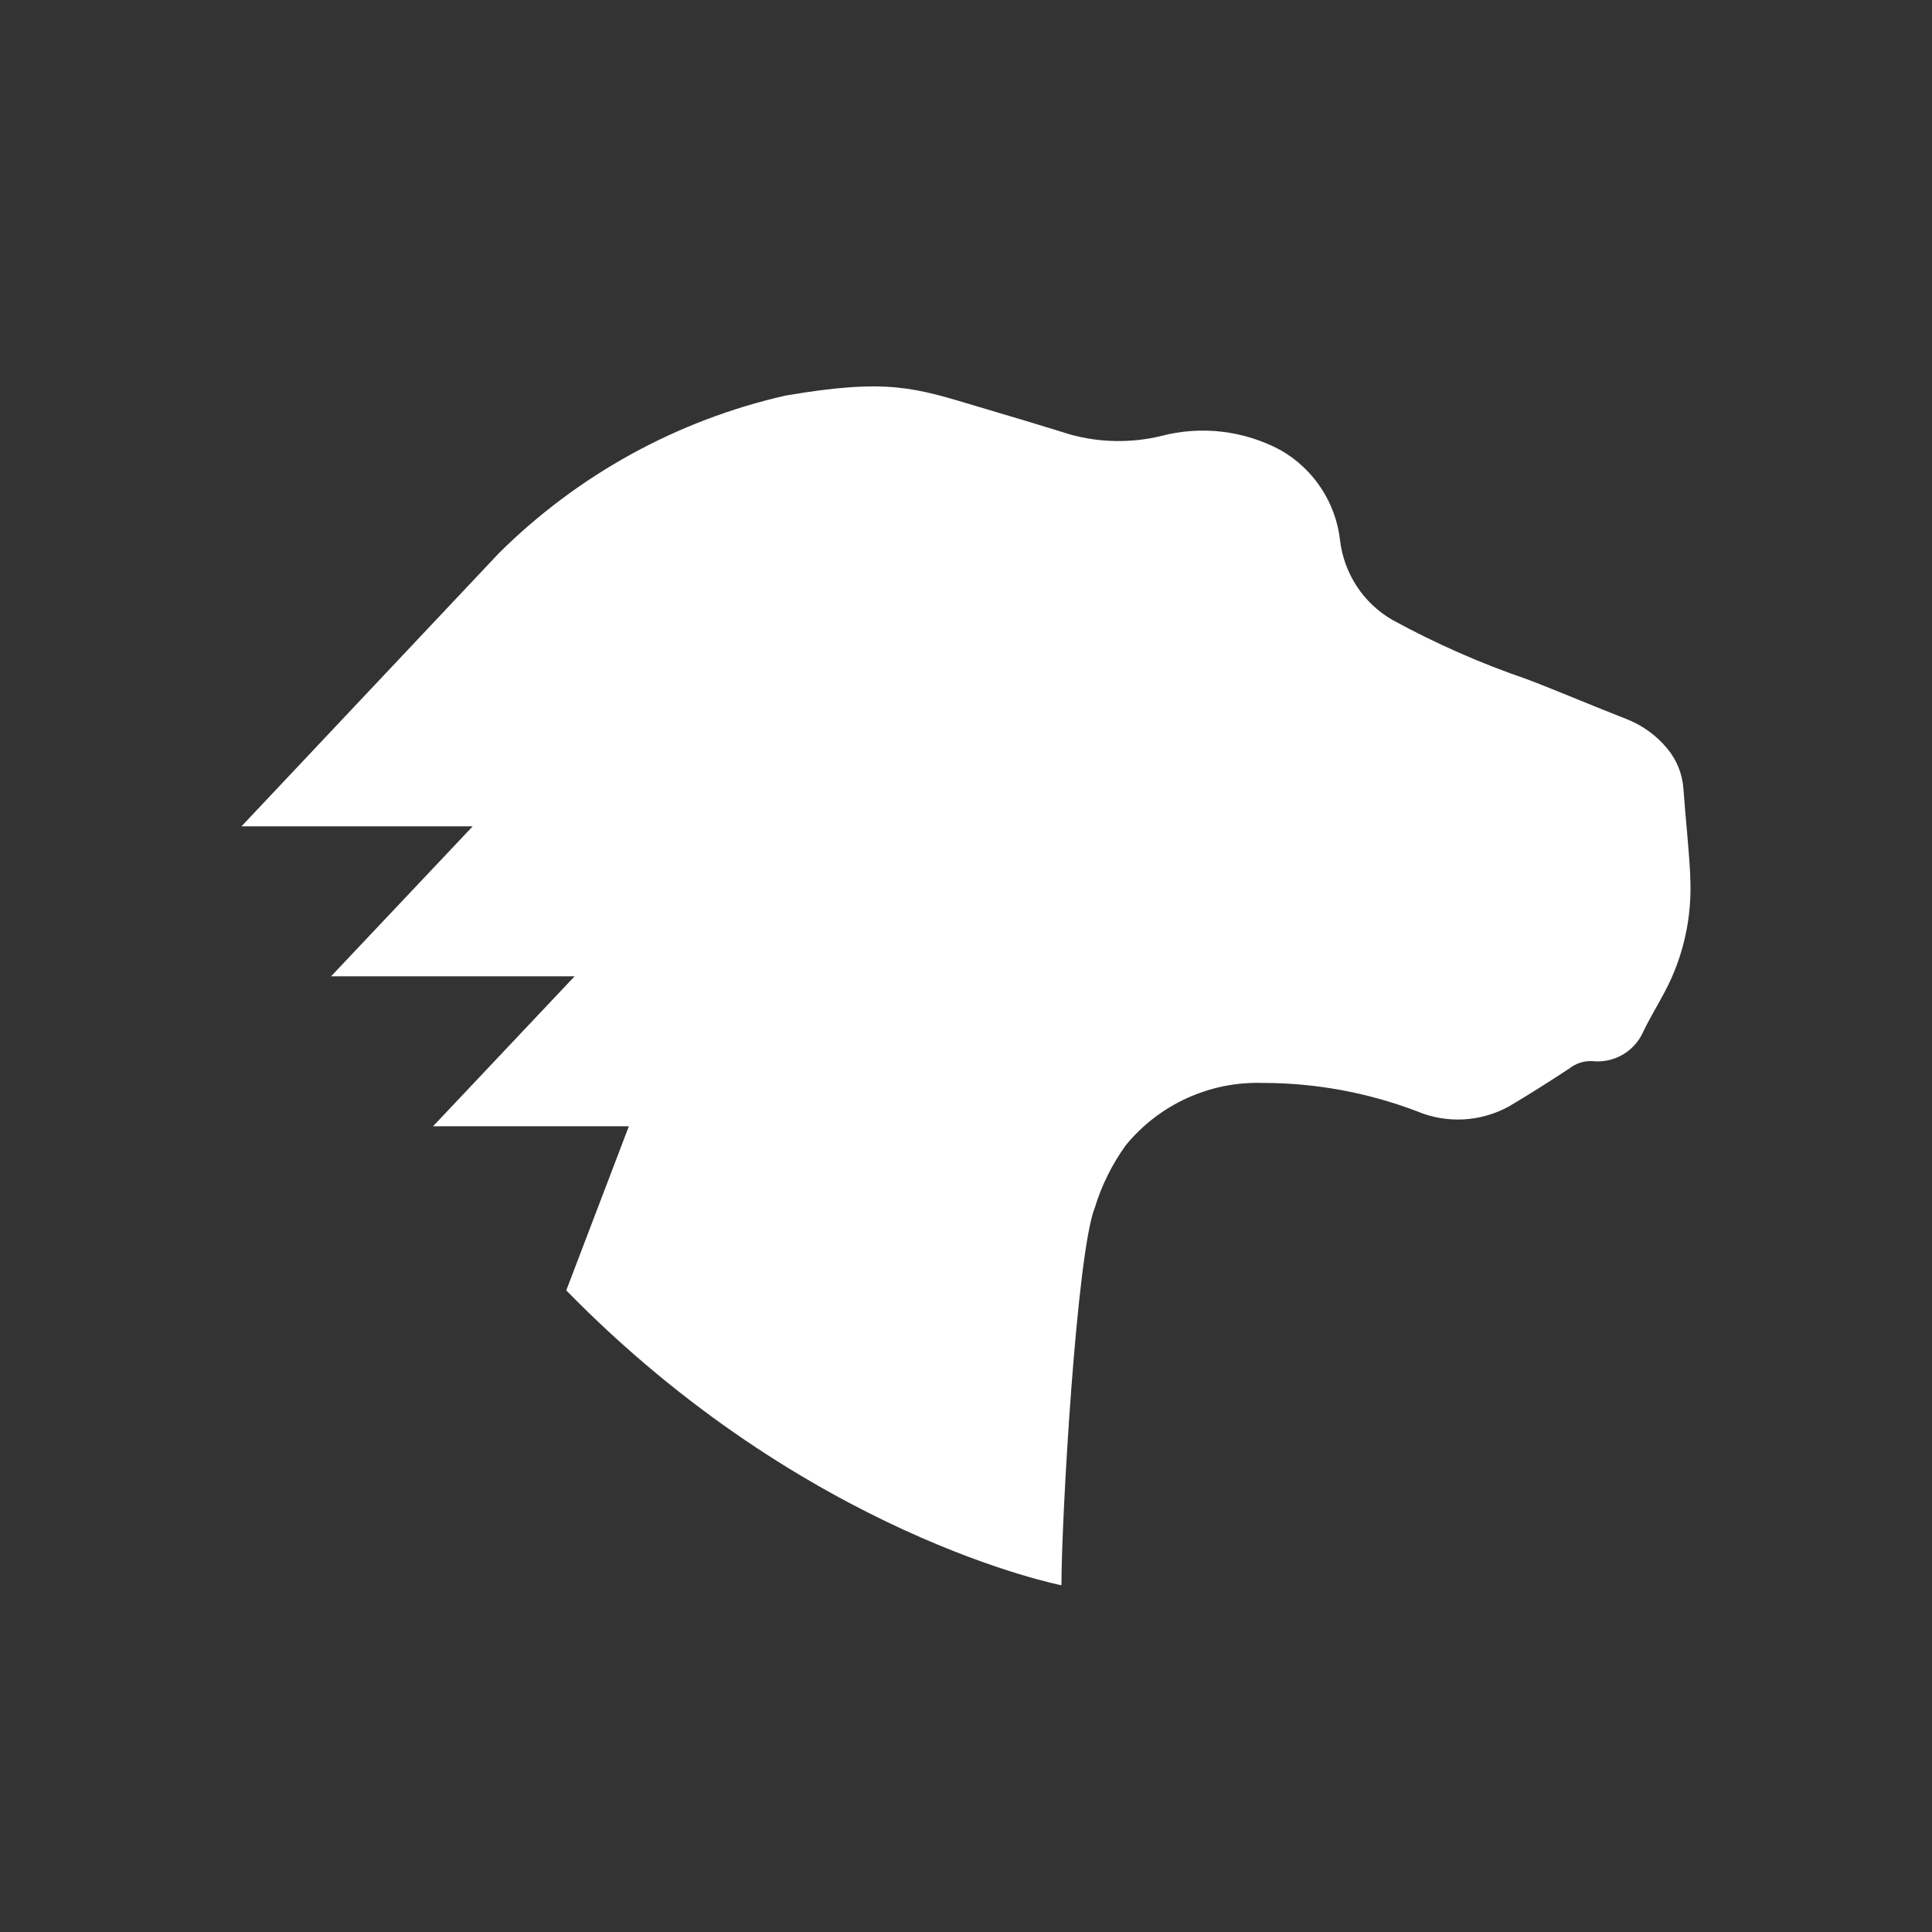 <?xml version="1.0" encoding="UTF-8"?>
<svg width="40px" height="40px" viewBox="0 0 40 40" version="1.1" xmlns="http://www.w3.org/2000/svg" xmlns:xlink="http://www.w3.org/1999/xlink" style="background: #000000;">
 	<rect x="0" y="0" width="40" height="40" fill="#333333" stroke="none"/>
 	<title>Mozilla</title>
	<defs></defs>
 	<g id="Page-1" stroke="none" stroke-width="1" fill="none" fill-rule="evenodd">
 		<g id="Mozilla" fill="#FFFFFF">
 			<path d="M34.995,18.135 C34.965,17.53 34.895,16.923 34.853,16.322 C34.83,16.021 34.715,15.735 34.522,15.502 C34.295,15.225 33.998,15.011 33.664,14.883 C32.987,14.62 32.306,14.327 31.626,14.067 C30.662,13.737 29.726,13.326 28.829,12.835 C28.226,12.488 27.825,11.875 27.744,11.185 C27.656,10.404 27.197,9.71 26.514,9.32 C25.756,8.913 24.871,8.808 24.039,9.027 C23.425,9.175 22.783,9.166 22.173,9 L21.242,8.715 L20.989,8.64 L20.259,8.422 C18.945,8.031 18.394,7.826 16.264,8.19 C14.02,8.699 11.965,9.83 10.331,11.451 L5,17.108 L9.787,17.108 L6.855,20.213 L11.897,20.213 L8.966,23.318 L13.02,23.318 L11.724,26.716 C16.687,31.795 21.976,32.821 21.976,32.821 C21.976,31.42 22.294,25.925 22.667,25.004 C22.807,24.542 23.023,24.109 23.305,23.715 C23.997,22.867 25.047,22.386 26.144,22.421 C27.235,22.421 28.318,22.62 29.337,23.008 C29.956,23.268 30.657,23.229 31.243,22.906 C31.667,22.655 32.085,22.389 32.496,22.119 C32.628,22.015 32.793,21.962 32.961,21.969 C33.413,22.019 33.844,21.77 34.024,21.355 C34.158,21.078 34.317,20.819 34.463,20.543 C34.858,19.803 35.04,18.969 34.993,18.133 L34.995,18.135 Z" id="Dino"></path>
 	</g>
 	</g>
 </svg>

